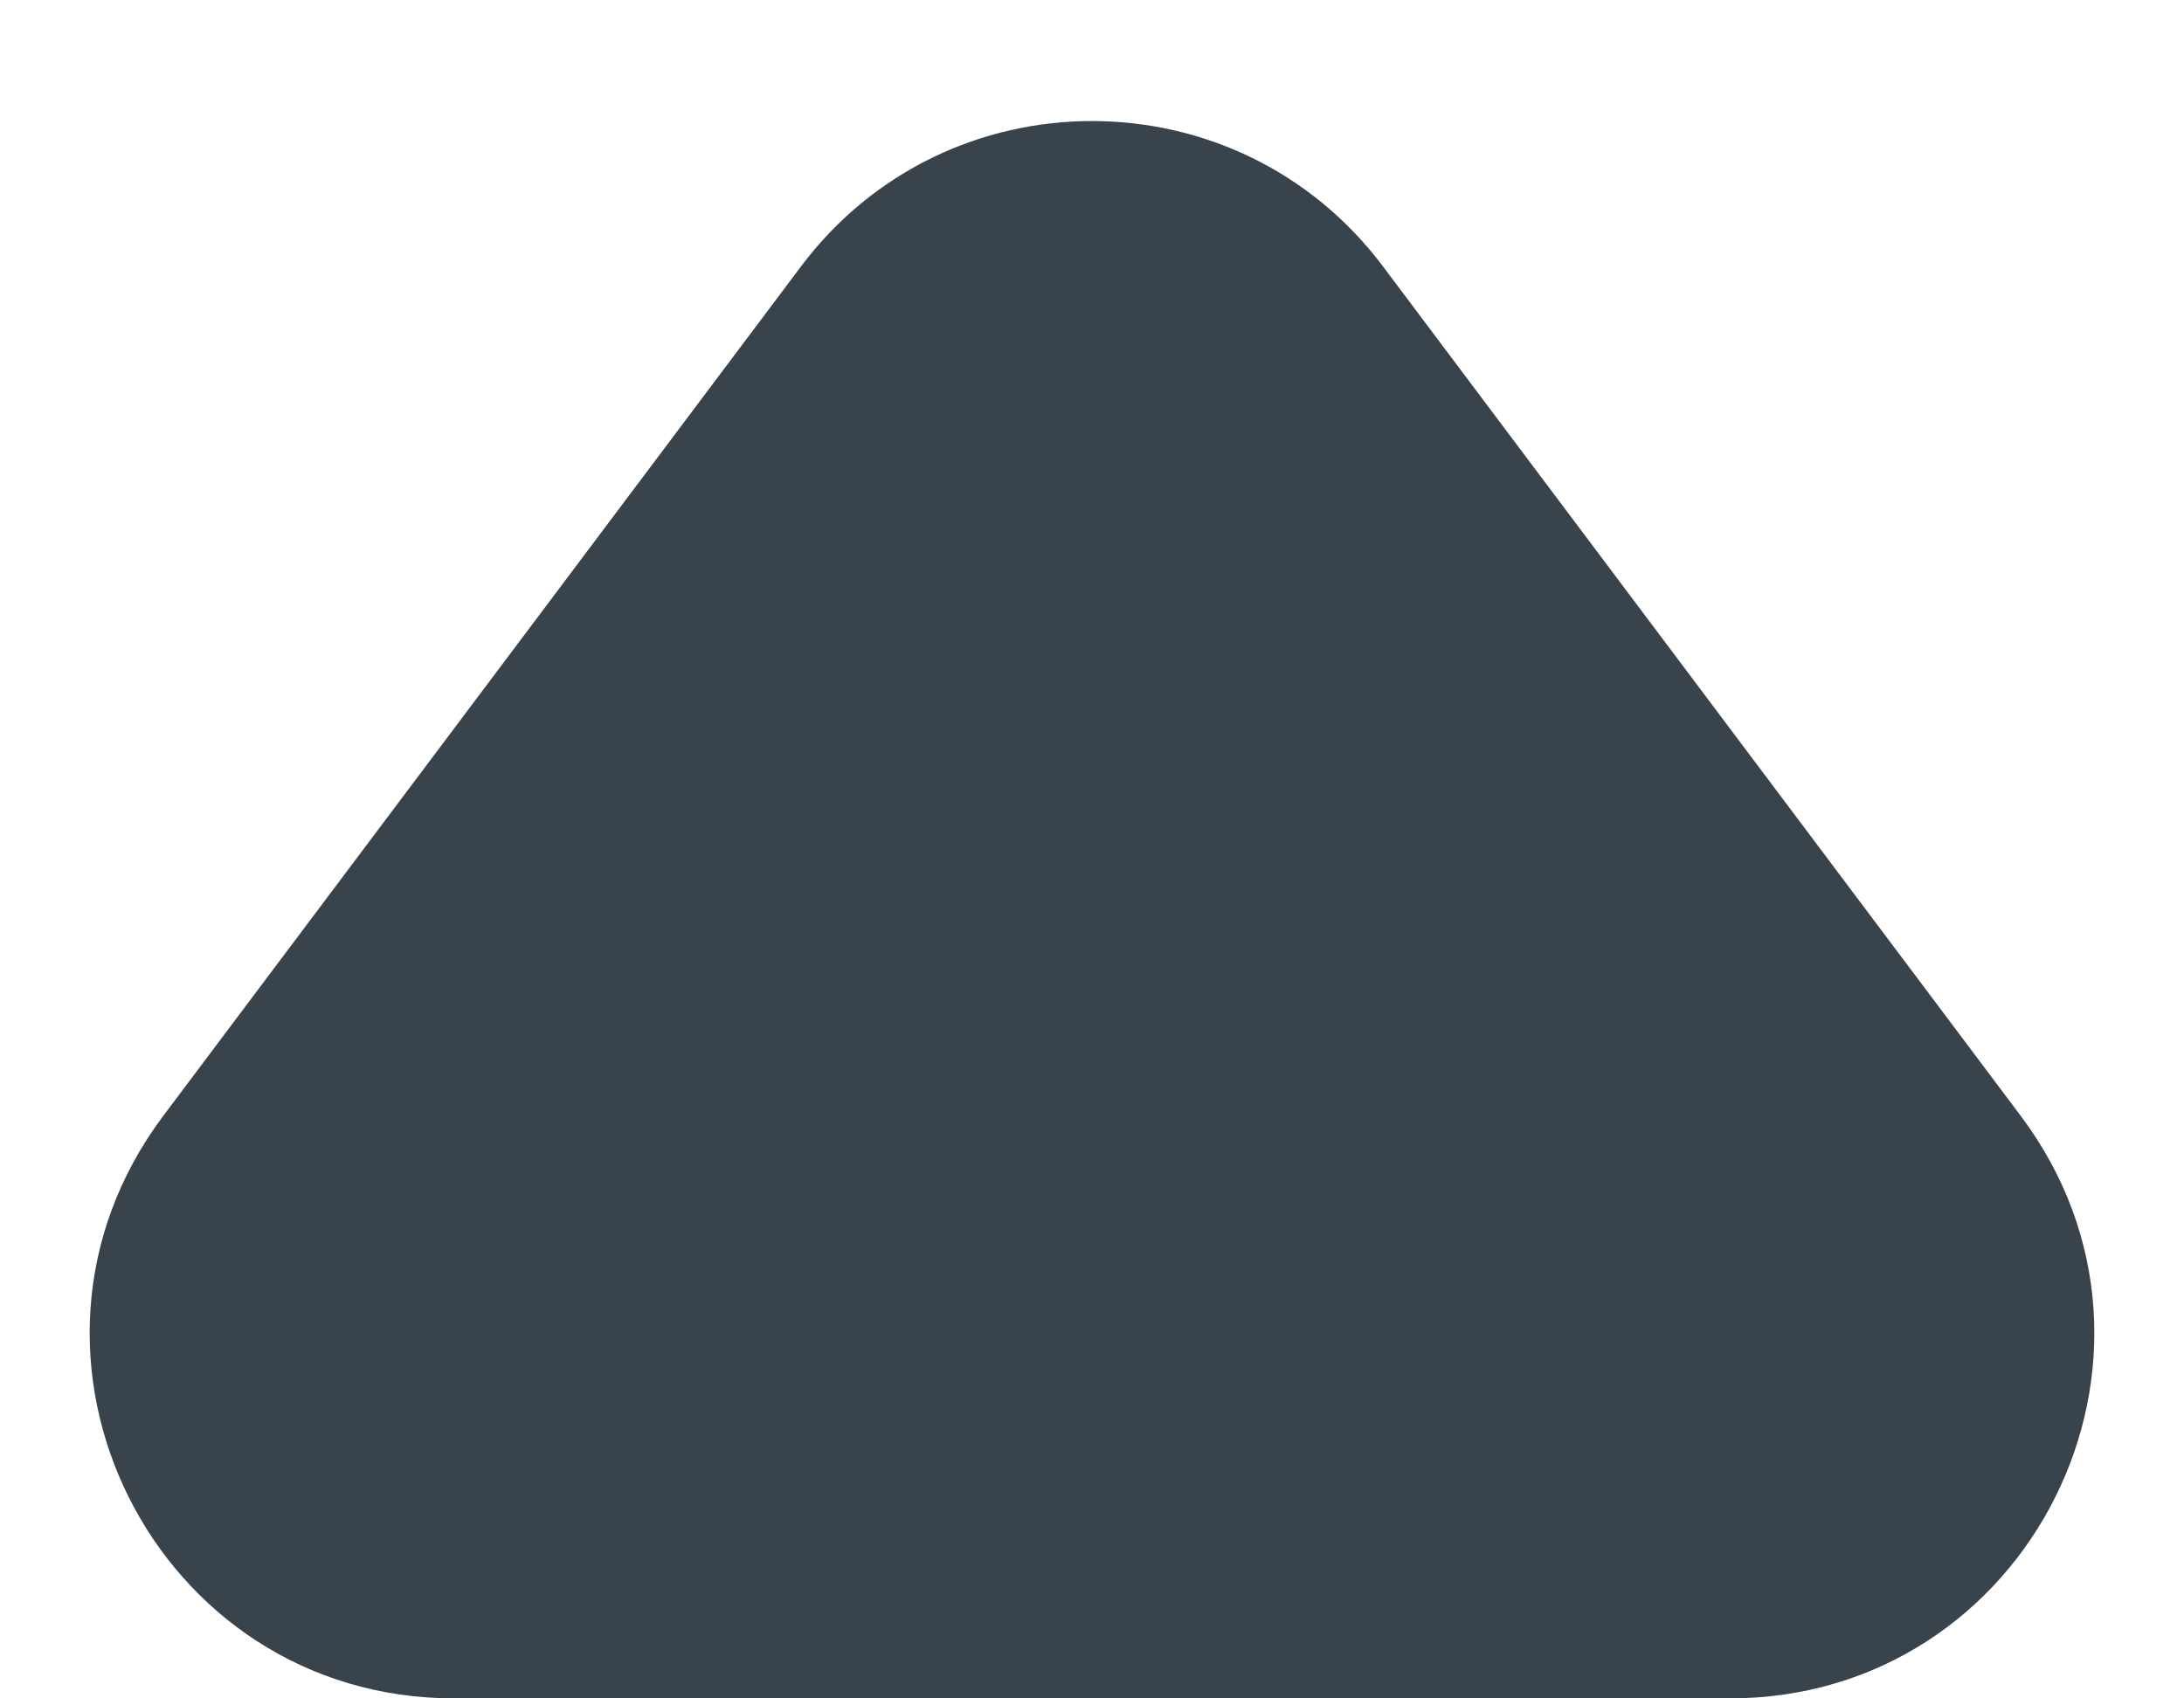 <svg width="18" height="14" viewBox="0 0 18 14" fill="none" xmlns="http://www.w3.org/2000/svg">
<path d="M6.601 2.197C7.801 0.598 10.199 0.598 11.399 2.197L16.655 9.199C18.139 11.177 16.728 14 14.256 14H3.744C1.272 14 -0.139 11.177 1.345 9.199L6.601 2.197Z" fill="#38434B"/>
</svg>
